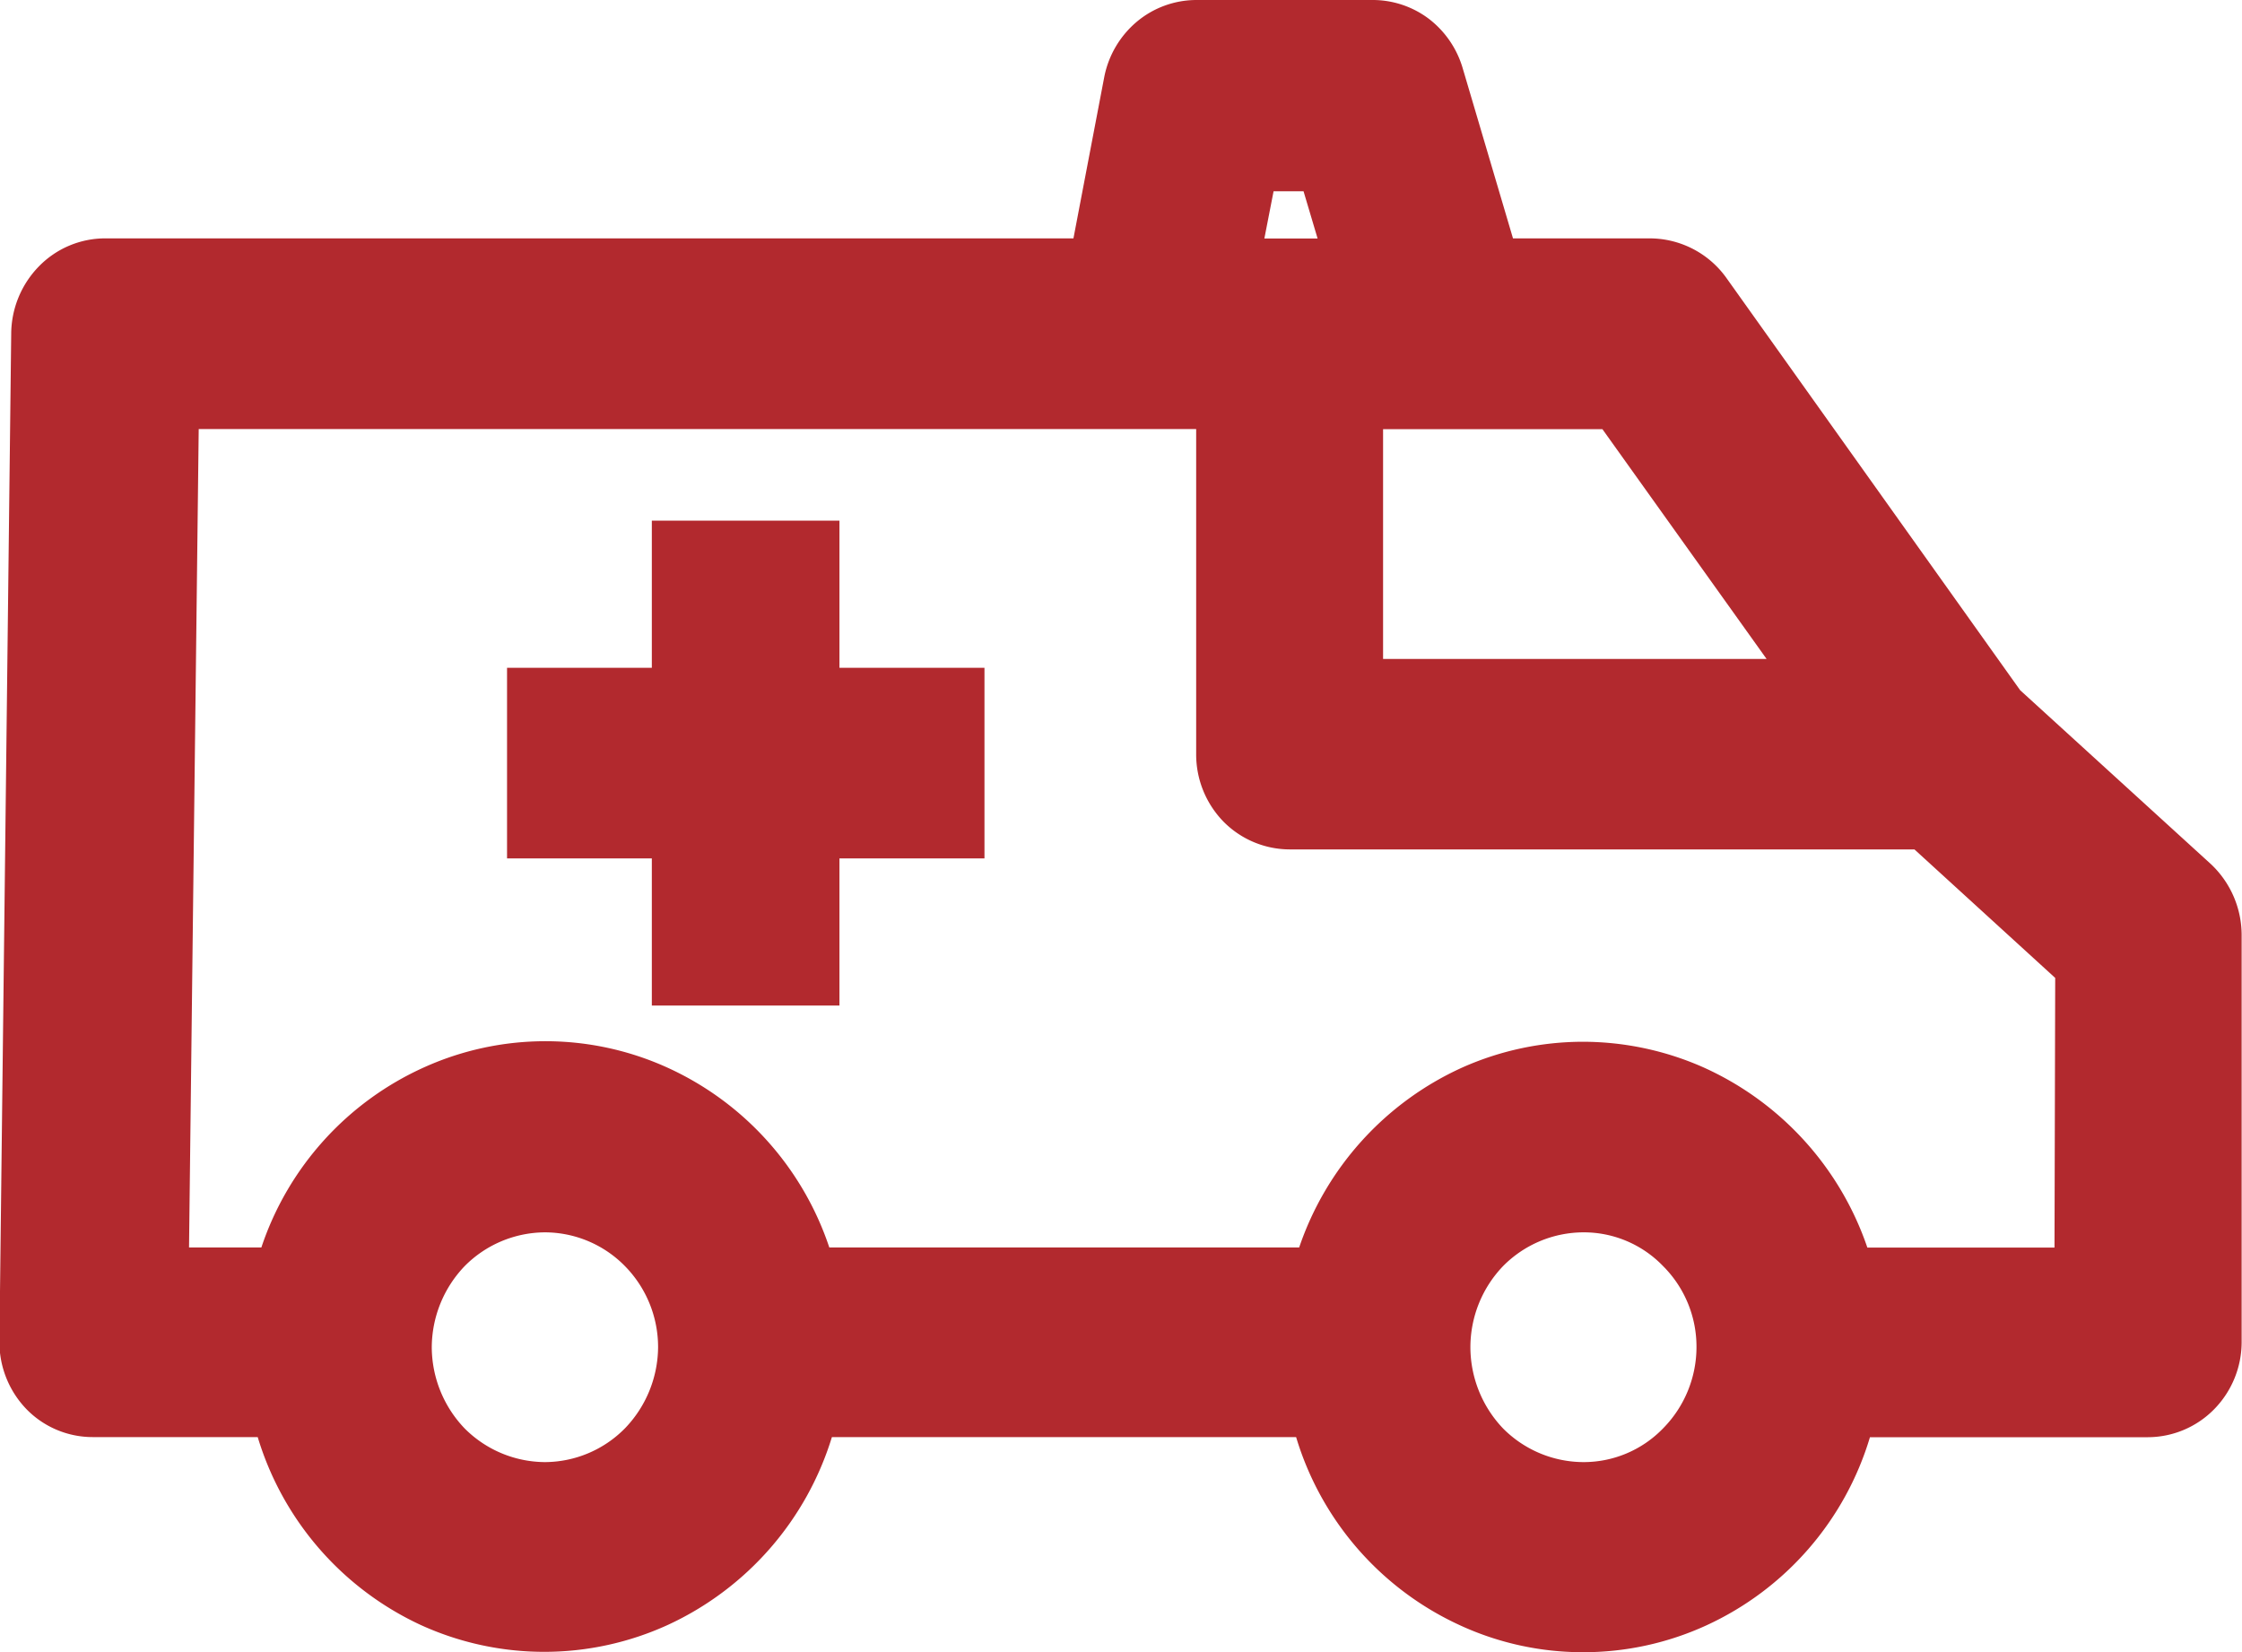 <svg xmlns="http://www.w3.org/2000/svg" width="19" height="14" viewBox="0 0 19 14">
  <path id="Union_23" data-name="Union 23" d="M22745.908-6104.335a2.566,2.566,0,0,1-1.387-1.594h-3.934a2.588,2.588,0,0,1-1.391,1.592,2.52,2.52,0,0,1-2.094,0,2.574,2.574,0,0,1-1.381-1.592h-1.4a.783.783,0,0,1-.559-.236.818.818,0,0,1-.23-.572l.1-8.542a.824.824,0,0,1,.236-.572.784.784,0,0,1,.561-.236h8.205l.262-1.372a.818.818,0,0,1,.275-.464.789.789,0,0,1,.506-.184h1.494a.79.79,0,0,1,.477.161.817.817,0,0,1,.285.418h0l.426,1.441h1.158a.8.8,0,0,1,.646.329l2.494,3.5,1.617,1.474a.827.827,0,0,1,.26.606v3.442a.813.813,0,0,1-.234.572.79.79,0,0,1-.559.236h-2.357a2.563,2.563,0,0,1-1.385,1.594,2.5,2.5,0,0,1-1.049.228A2.487,2.487,0,0,1,22745.908-6104.335Zm.367-3.043a.993.993,0,0,0-.277.688,1,1,0,0,0,.277.688.964.964,0,0,0,.68.285.936.936,0,0,0,.676-.286.982.982,0,0,0,.283-.687.965.965,0,0,0-.283-.688.932.932,0,0,0-.676-.286A.961.961,0,0,0,22746.275-6107.378Zm-8.8,0a1,1,0,0,0-.279.688,1,1,0,0,0,.279.688.968.968,0,0,0,.68.285.957.957,0,0,0,.678-.286,1,1,0,0,0,.281-.687.979.979,0,0,0-.281-.688.953.953,0,0,0-.678-.286A.964.964,0,0,0,22737.475-6107.378Zm10.5-1.683a2.588,2.588,0,0,1,1.387,1.526h1.586l.006-2.285-1.193-1.089h-5.293a.791.791,0,0,1-.564-.237.816.816,0,0,1-.23-.571v-2.754h-8.453l-.082,6.935h.613a2.563,2.563,0,0,1,1.385-1.529,2.5,2.5,0,0,1,2.045,0,2.566,2.566,0,0,1,1.383,1.529h3.982a2.585,2.585,0,0,1,1.385-1.526,2.516,2.516,0,0,1,1.023-.217A2.527,2.527,0,0,1,22747.973-6109.062Zm-2.717-3.462h3.25l-1.391-1.947h-1.859Zm-1.006-3.563h.451l-.119-.4h-.254Zm-5.191,6.5v-1.247h-1.227v-1.615h1.227v-1.247h1.59v1.247h1.229v1.615h-1.229v1.247Z" transform="translate(-22733.537 6118.107)" fill="#b2292e"/>
</svg>
